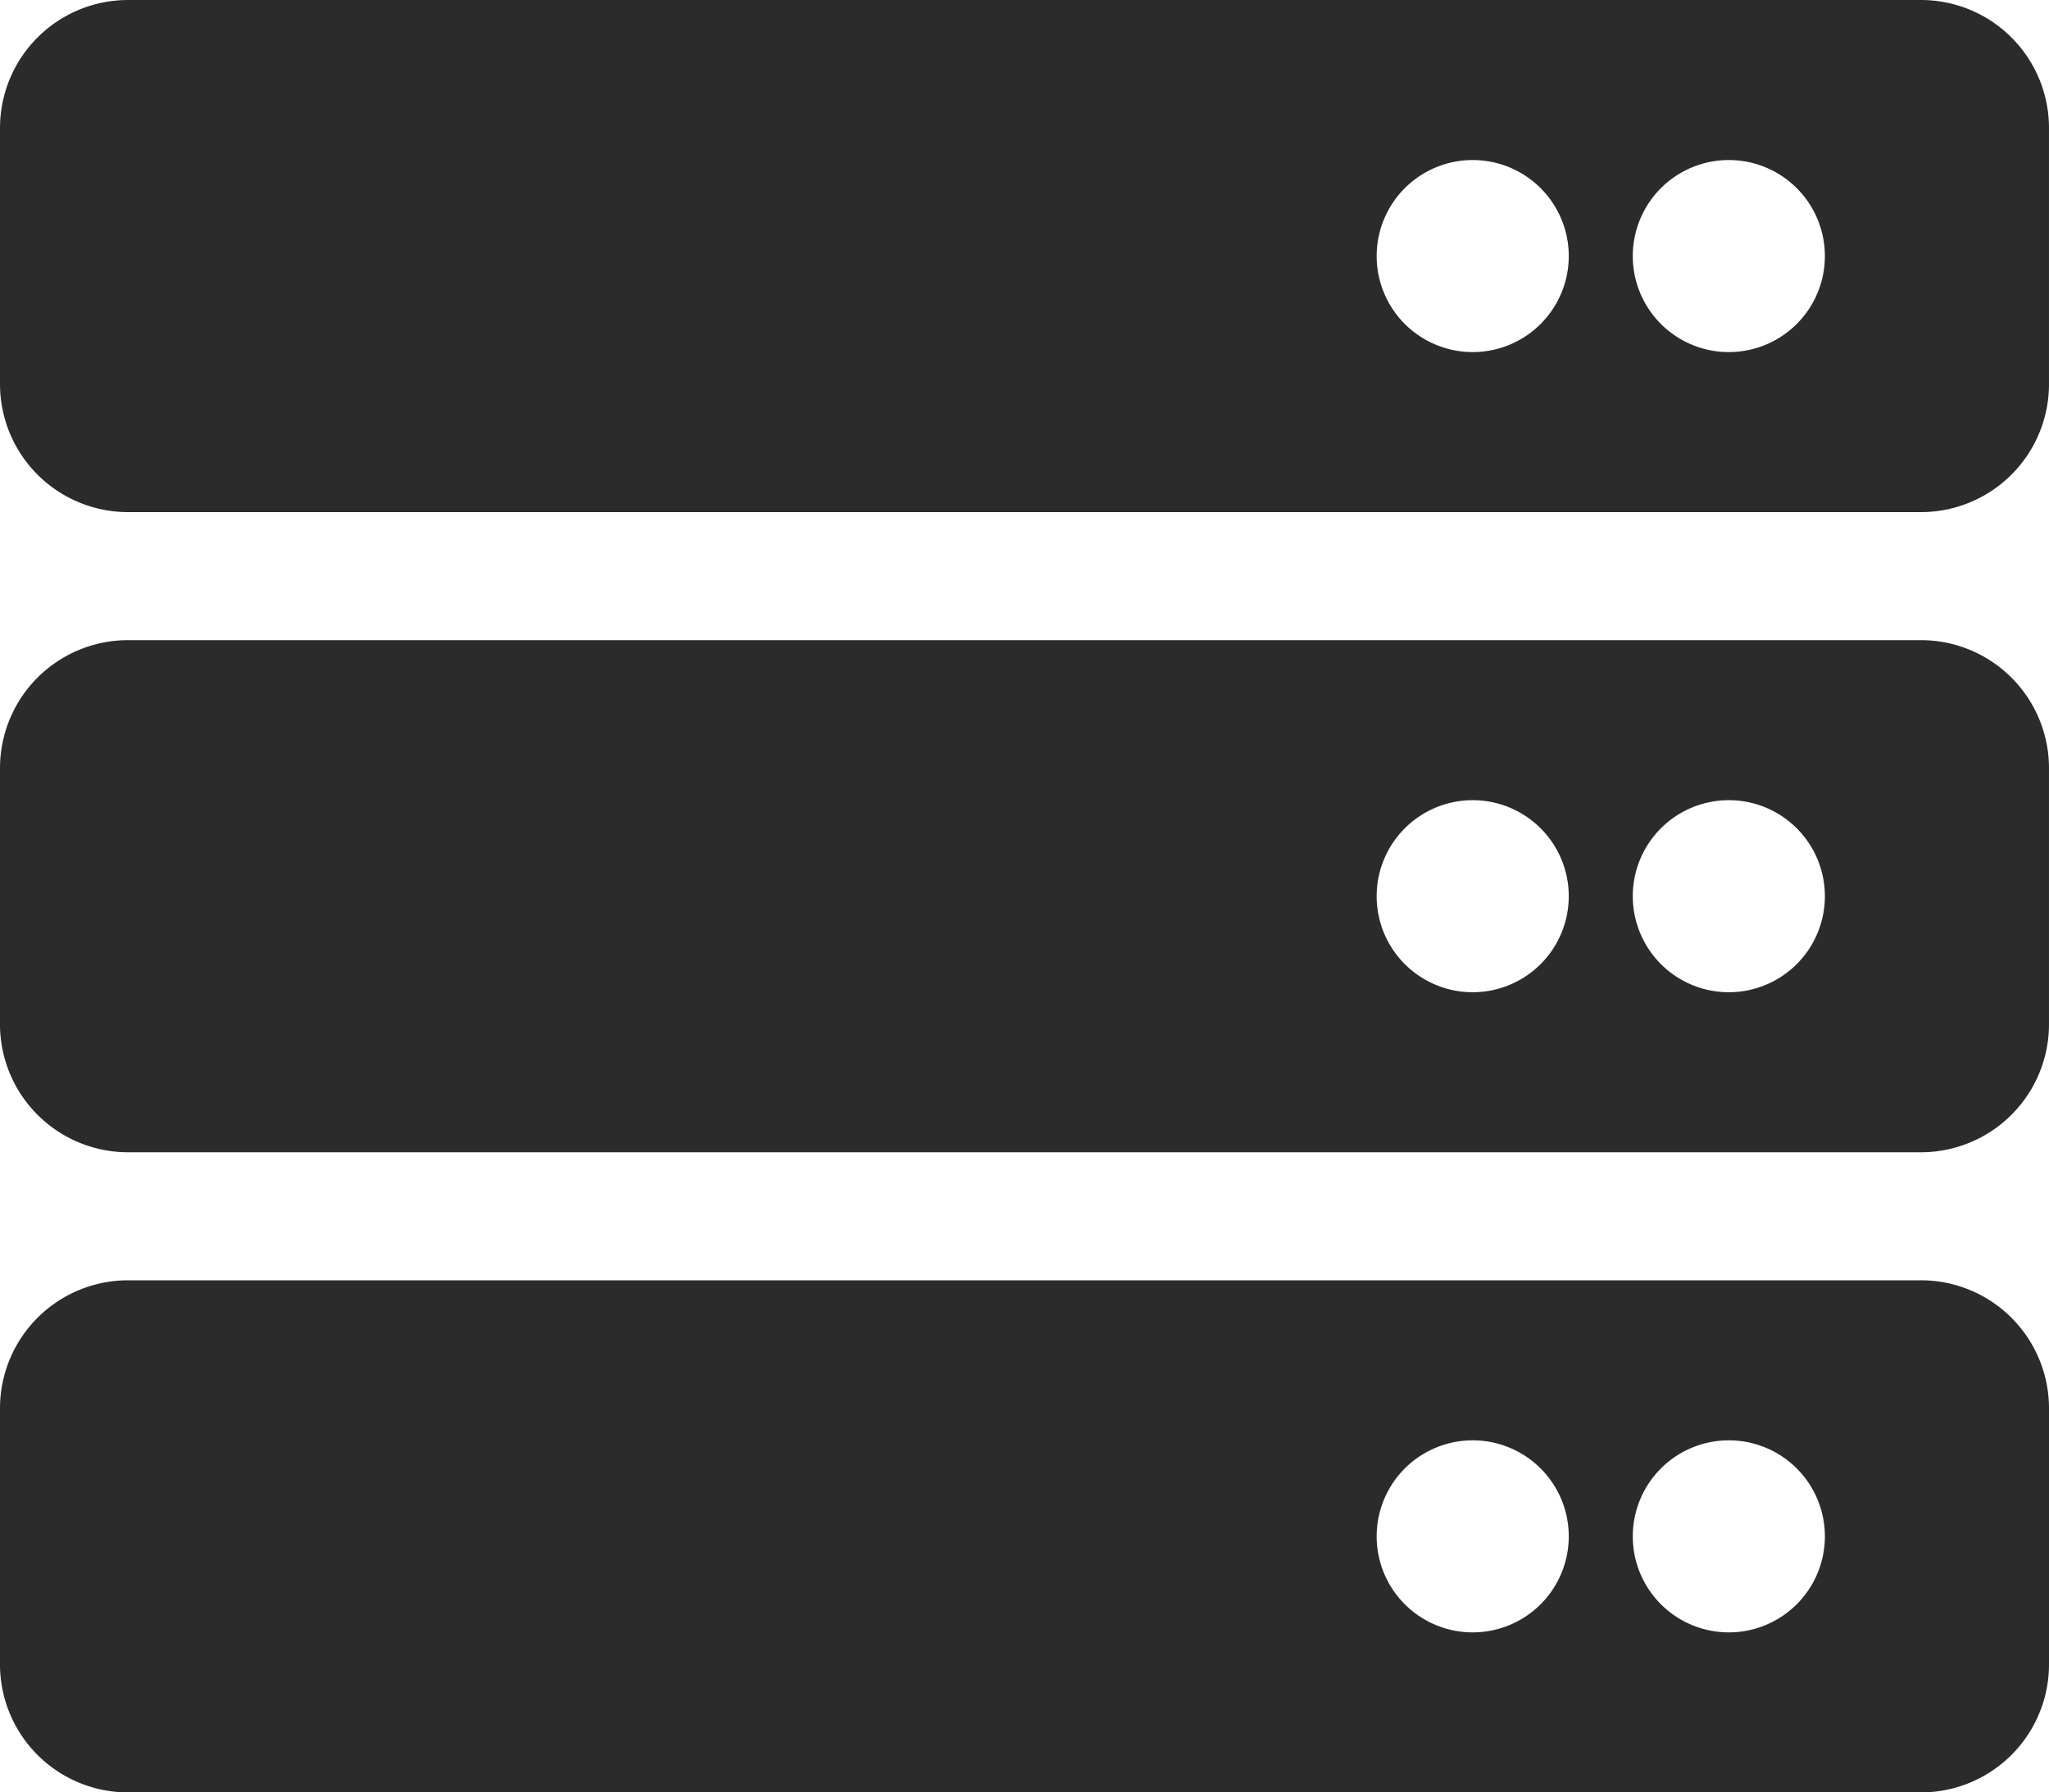 <svg xmlns="http://www.w3.org/2000/svg" width="417.237" height="365.082" viewBox="0 0 417.237 365.082">
  <path id="server" d="M391.159,106.559H26.077A26.077,26.077,0,0,1,0,80.482V28.327A26.077,26.077,0,0,1,26.077,2.25H391.159a26.077,26.077,0,0,1,26.077,26.077V80.482A26.077,26.077,0,0,1,391.159,106.559ZM352.043,34.847A19.558,19.558,0,1,0,371.6,54.4,19.558,19.558,0,0,0,352.043,34.847Zm-52.155,0A19.558,19.558,0,1,0,319.447,54.4,19.558,19.558,0,0,0,299.889,34.847Zm91.271,202.1H26.077A26.077,26.077,0,0,1,0,210.868V158.714a26.077,26.077,0,0,1,26.077-26.077H391.159a26.077,26.077,0,0,1,26.077,26.077v52.155A26.077,26.077,0,0,1,391.159,236.946Zm-39.116-71.713A19.558,19.558,0,1,0,371.6,184.791,19.558,19.558,0,0,0,352.043,165.233Zm-52.155,0a19.558,19.558,0,1,0,19.558,19.558A19.558,19.558,0,0,0,299.889,165.233Zm91.271,202.1H26.077A26.077,26.077,0,0,1,0,341.255V289.1a26.077,26.077,0,0,1,26.077-26.077H391.159A26.077,26.077,0,0,1,417.237,289.1v52.155A26.077,26.077,0,0,1,391.159,367.332Zm-39.116-71.713A19.558,19.558,0,1,0,371.6,315.177,19.558,19.558,0,0,0,352.043,295.619Zm-52.155,0a19.558,19.558,0,1,0,19.558,19.558A19.558,19.558,0,0,0,299.889,295.619Z" transform="translate(0 -2.25)" fill="#2b2b2b"/>
</svg>
